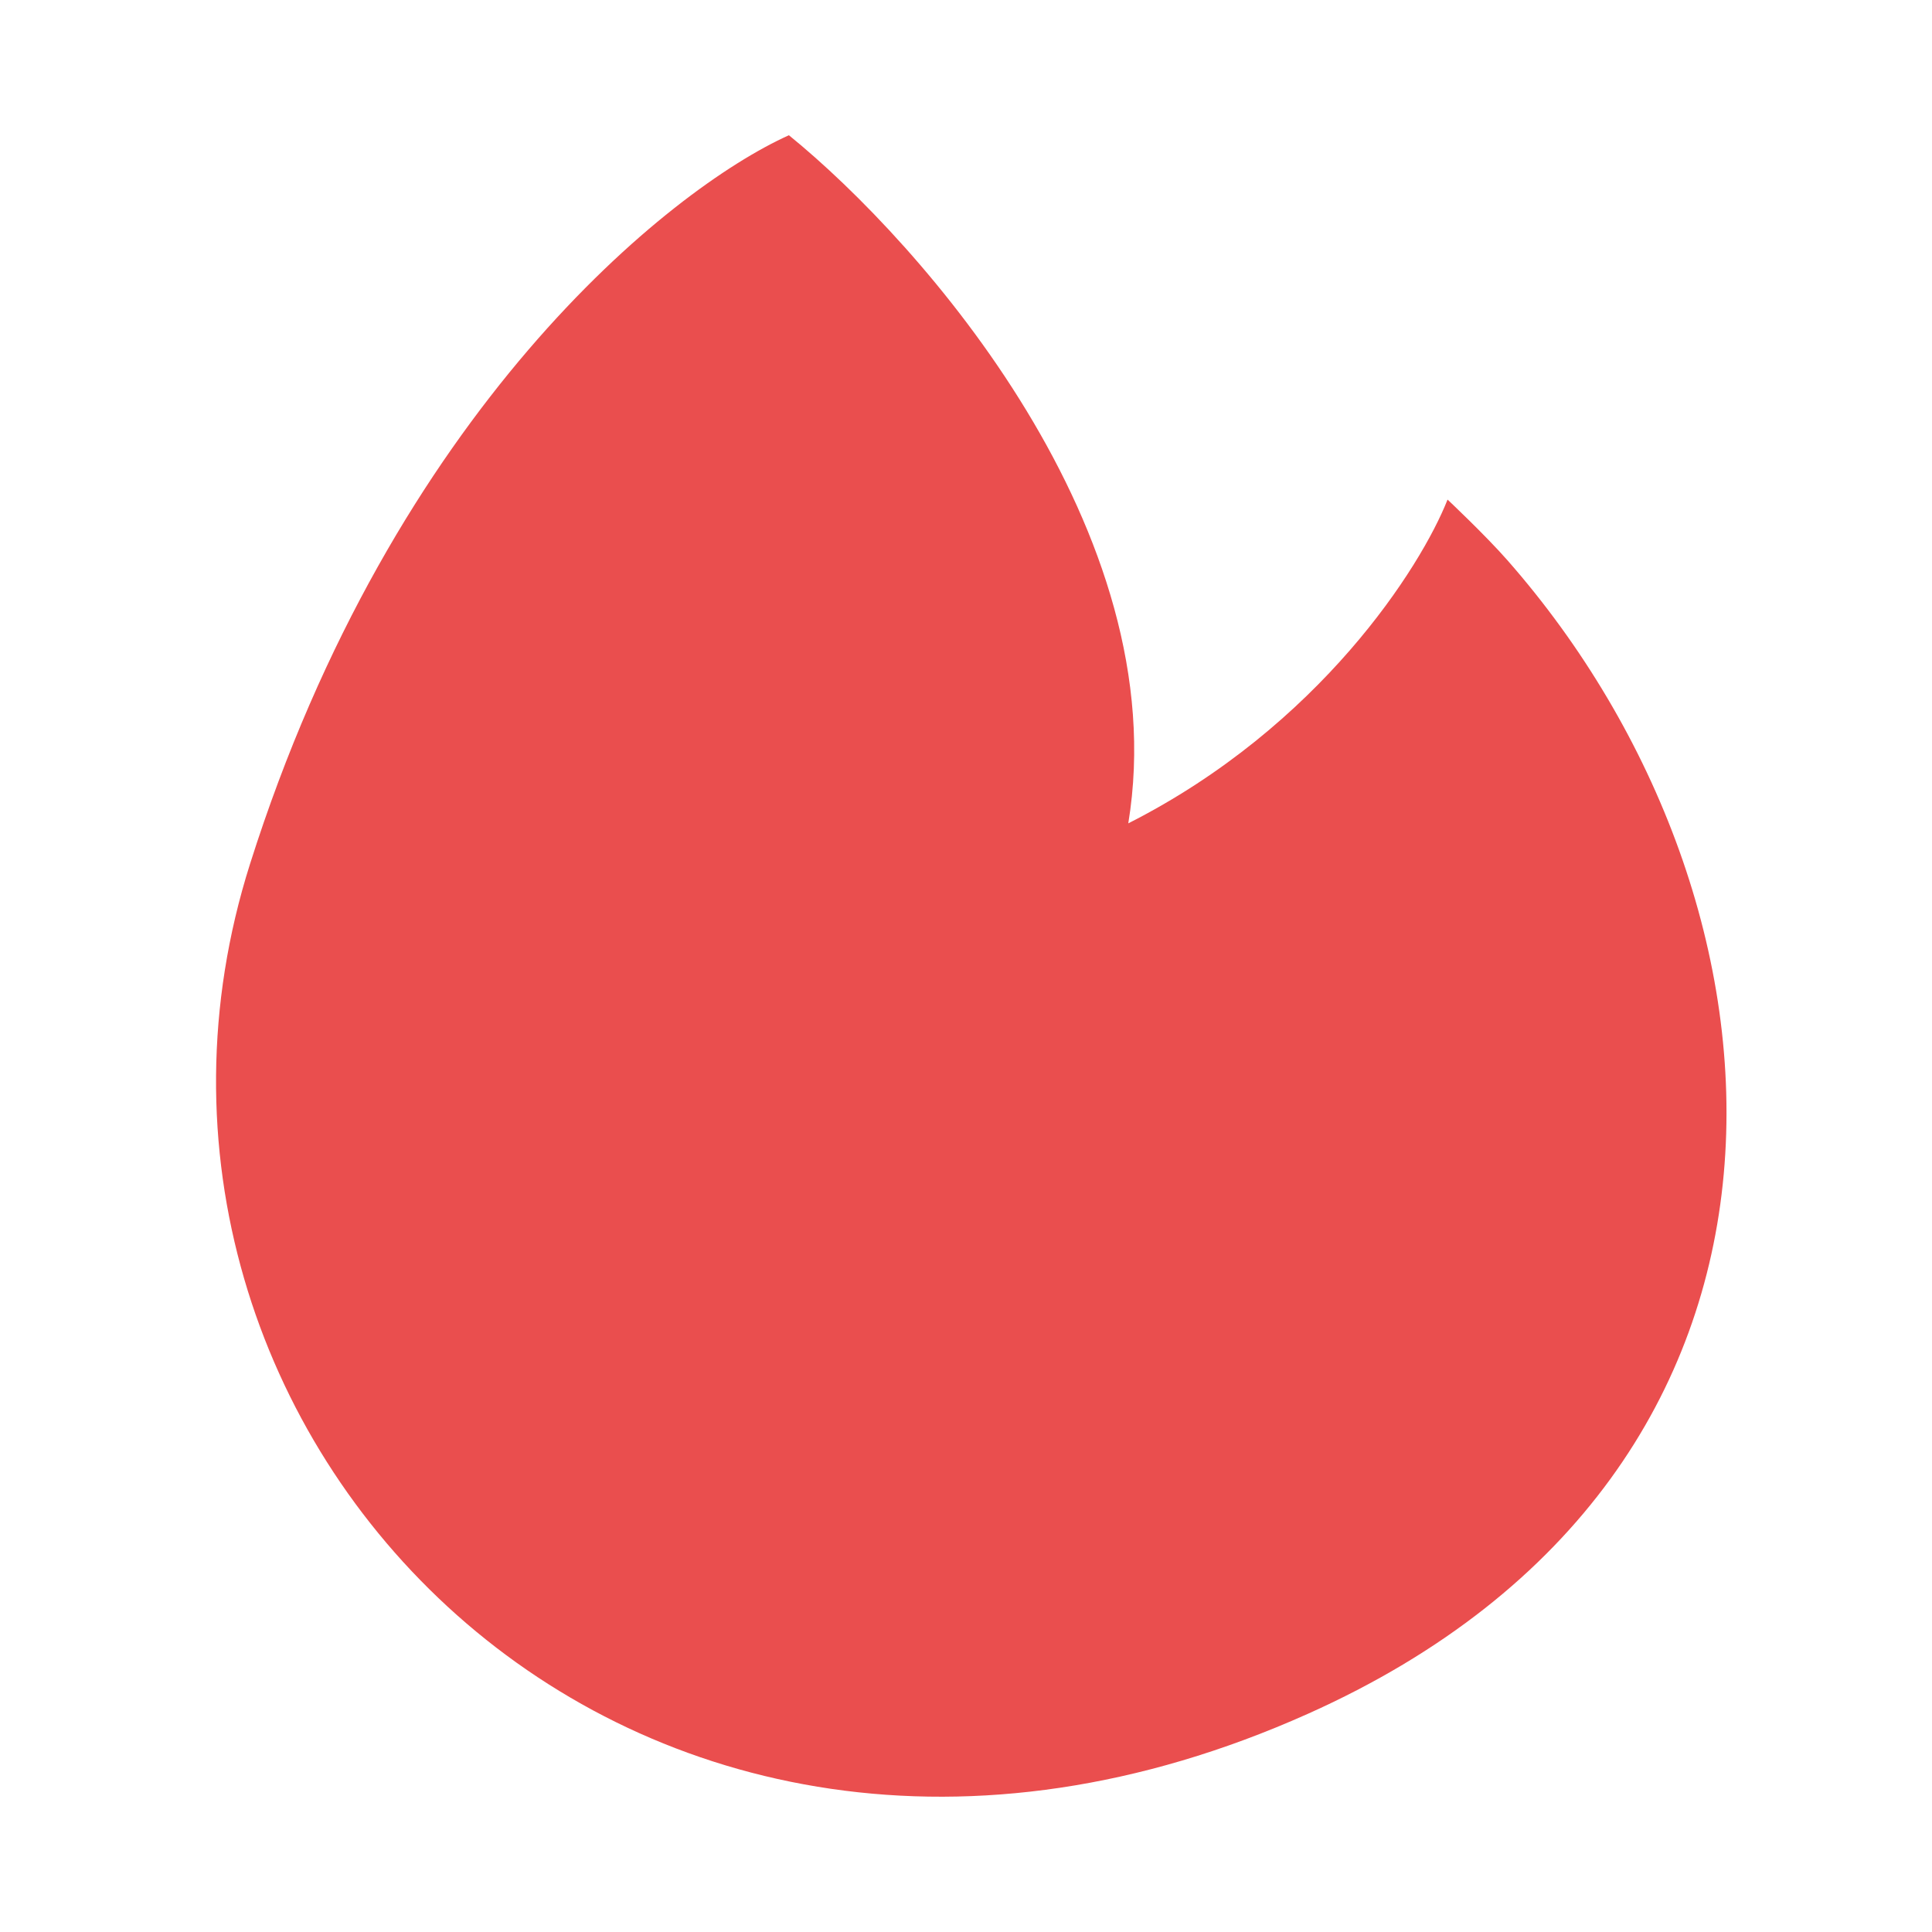 <svg width="12" height="12" viewBox="0 0 12 12" fill="none" xmlns="http://www.w3.org/2000/svg">
<path d="M8.123 10.645C11.495 9.137 11.227 5.601 9.363 3.48C9.226 3.324 8.991 3.103 8.991 3.103C8.826 3.522 8.198 4.511 7.008 5.114C7.305 3.304 5.726 1.51 4.9 0.84C4.156 1.175 2.445 2.55 1.553 5.366C0.437 8.885 3.908 12.531 8.123 10.645Z" fill="#EA4E4E"/>
</svg>
